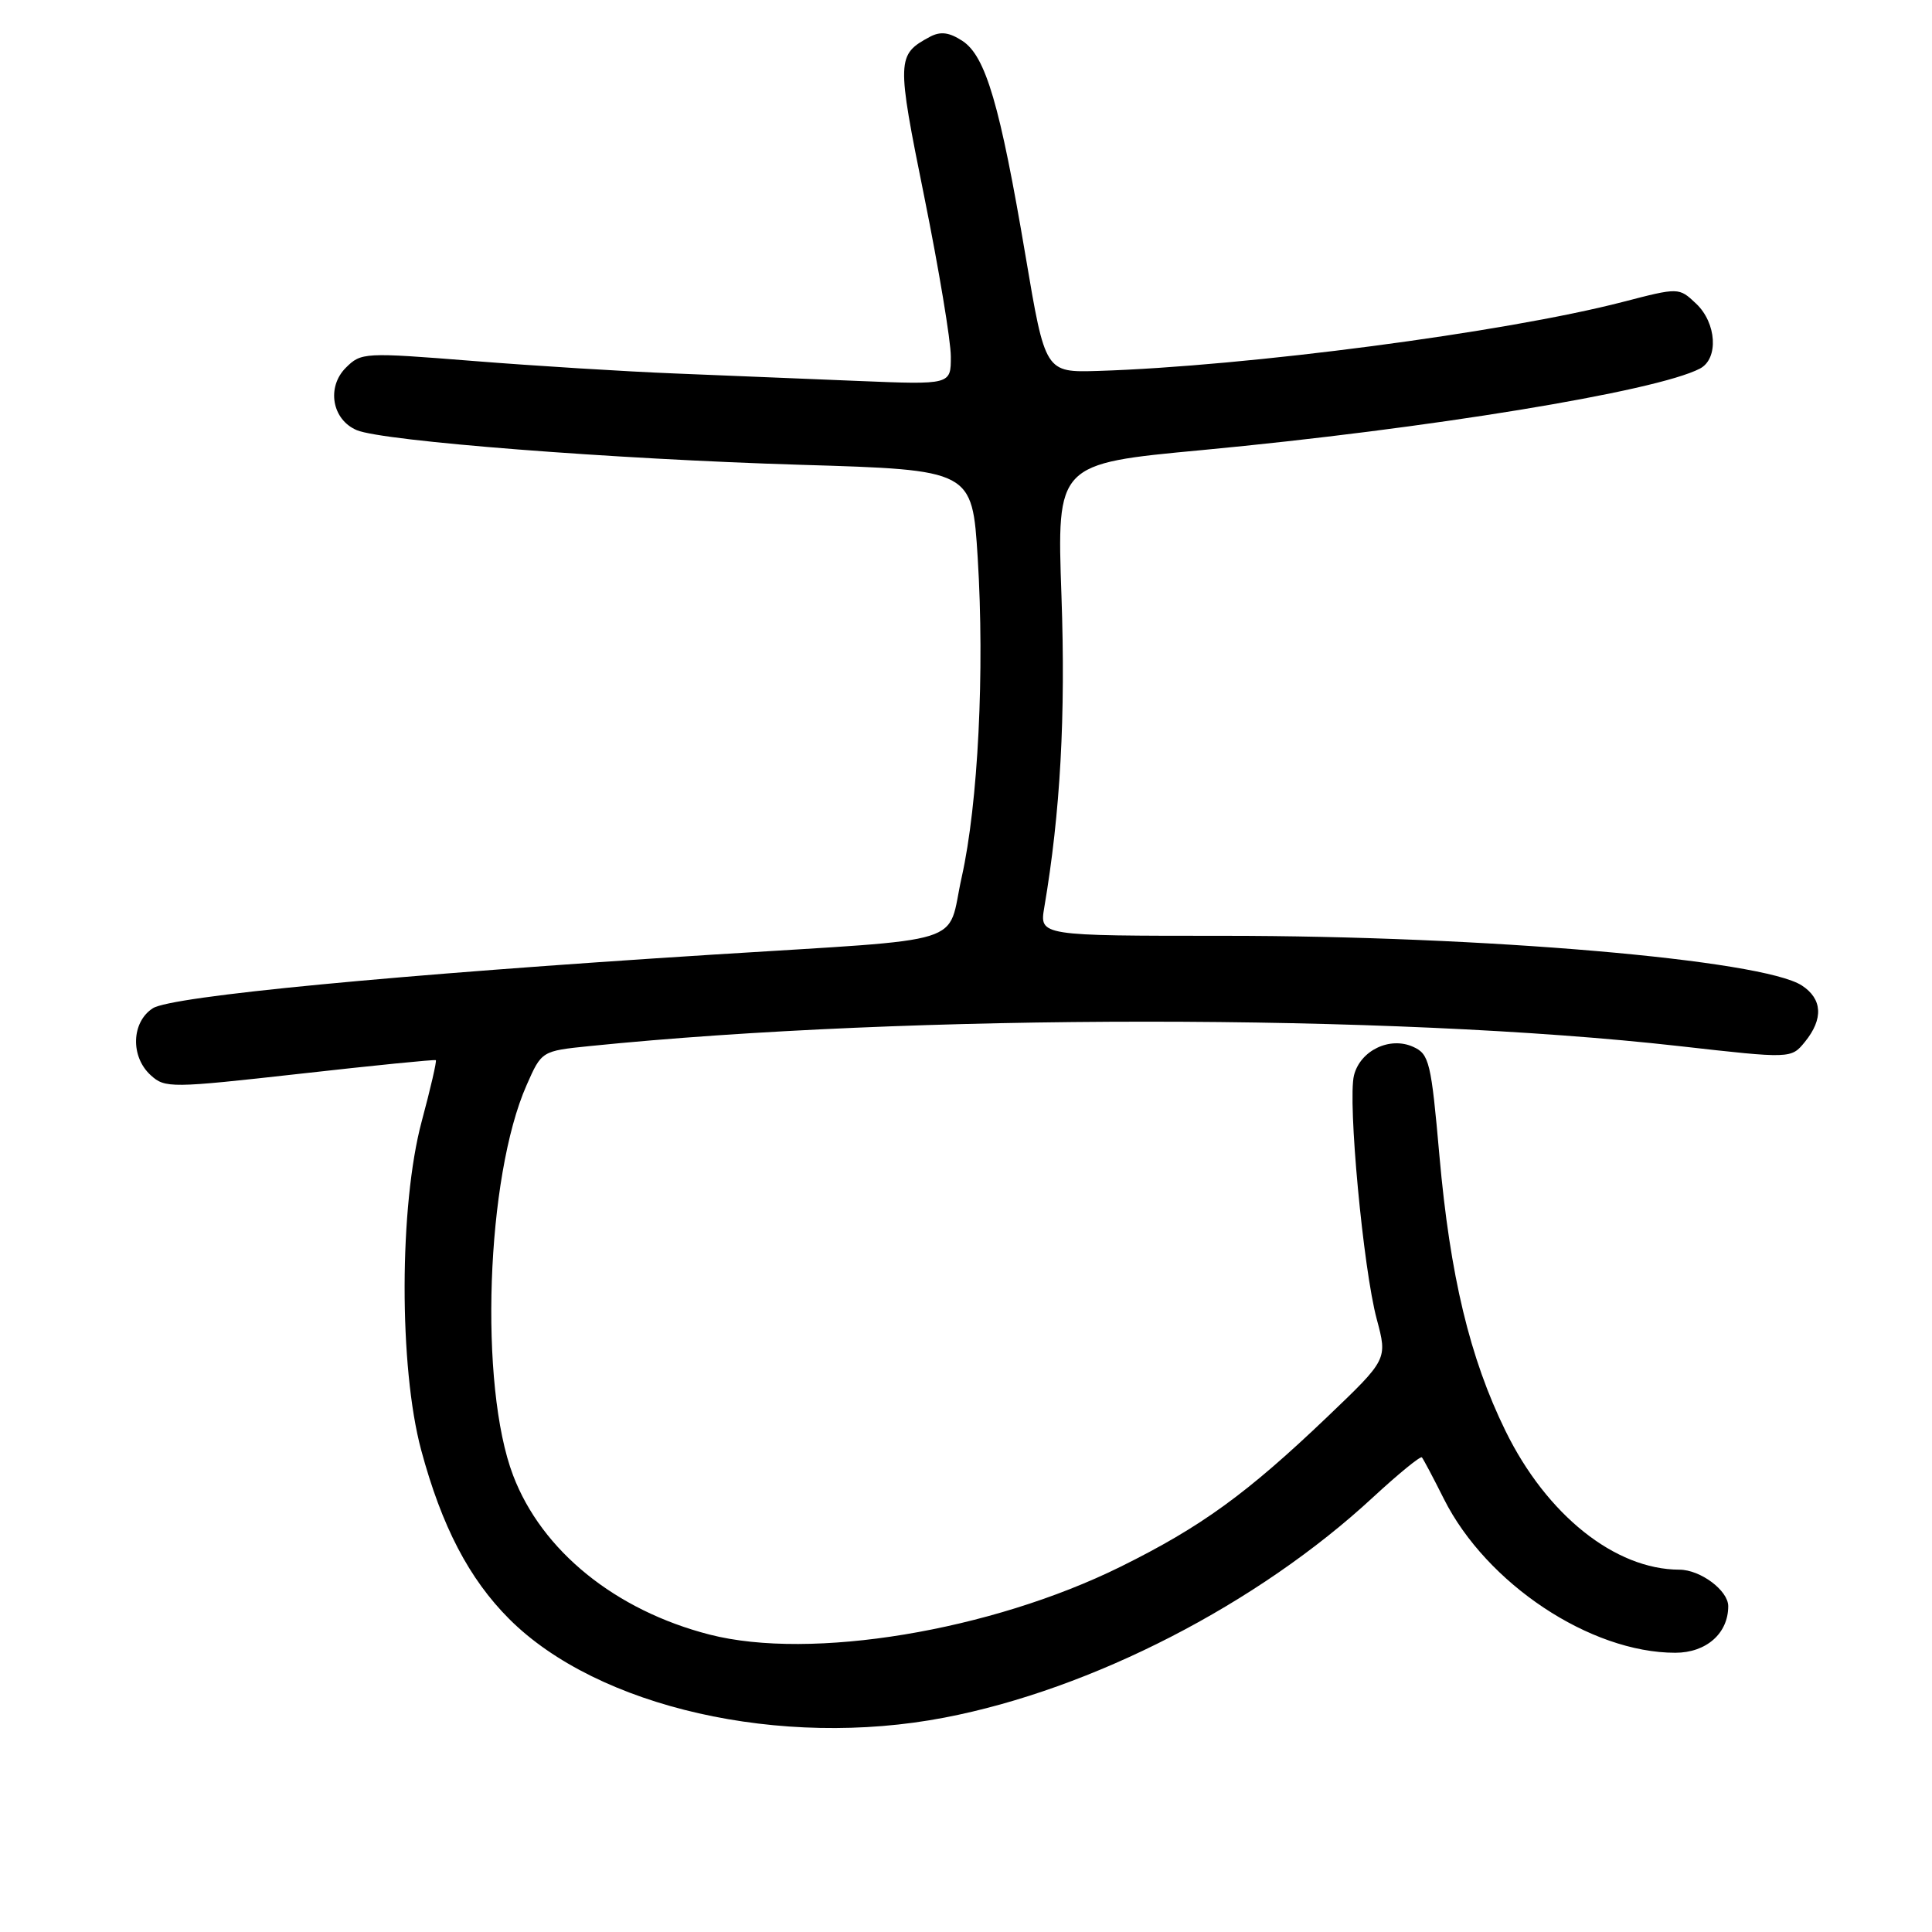 <?xml version="1.0" encoding="UTF-8" standalone="no"?>
<!DOCTYPE svg PUBLIC "-//W3C//DTD SVG 1.1//EN" "http://www.w3.org/Graphics/SVG/1.1/DTD/svg11.dtd" >
<svg xmlns="http://www.w3.org/2000/svg" xmlns:xlink="http://www.w3.org/1999/xlink" version="1.1" viewBox="0 0 256 256">
 <g >
 <path fill="currentColor"
d=" M 125.16 227.59 C 144.69 223.84 166.65 212.55 181.94 198.39 C 185.31 195.28 188.22 192.90 188.41 193.11 C 188.60 193.33 189.92 195.81 191.33 198.63 C 196.97 209.85 210.73 219.00 221.98 219.00 C 226.08 219.00 229.00 216.44 229.00 212.83 C 229.00 210.75 225.32 208.00 222.53 207.99 C 214.00 207.97 204.94 200.74 199.48 189.59 C 194.76 179.96 192.14 169.06 190.73 153.13 C 189.64 140.75 189.38 139.67 187.27 138.72 C 184.17 137.30 180.24 139.19 179.41 142.49 C 178.56 145.89 180.63 168.13 182.43 174.81 C 183.85 180.12 183.85 180.12 175.92 187.70 C 165.22 197.92 159.17 202.31 148.50 207.59 C 131.27 216.11 107.46 220.04 94.02 216.59 C 81.53 213.38 71.79 205.49 67.99 195.50 C 63.45 183.60 64.41 155.91 69.78 143.78 C 71.77 139.26 71.77 139.26 78.14 138.61 C 120.64 134.30 184.23 134.30 222.47 138.61 C 237.34 140.29 237.34 140.29 239.17 138.04 C 241.63 135.01 241.48 132.36 238.75 130.58 C 233.50 127.17 196.64 124.00 162.17 124.00 C 137.74 124.00 137.74 124.00 138.37 120.25 C 140.51 107.66 141.21 94.89 140.65 78.97 C 140.03 61.44 140.03 61.44 159.26 59.64 C 189.19 56.82 219.45 51.87 225.25 48.84 C 227.75 47.54 227.47 42.79 224.73 40.22 C 222.46 38.08 222.46 38.08 214.98 40.02 C 199.40 44.05 165.26 48.53 145.50 49.15 C 138.50 49.36 138.50 49.36 135.89 33.91 C 132.51 13.91 130.61 7.45 127.54 5.43 C 125.77 4.27 124.63 4.13 123.23 4.87 C 118.80 7.25 118.78 7.84 122.48 26.12 C 124.41 35.68 125.99 45.18 125.99 47.24 C 126.00 50.98 126.00 50.98 113.75 50.48 C 107.01 50.20 96.10 49.76 89.50 49.49 C 82.90 49.23 70.84 48.48 62.70 47.83 C 48.24 46.68 47.86 46.70 45.82 48.73 C 43.24 51.32 44.00 55.62 47.28 57.00 C 50.76 58.46 81.28 60.84 106.16 61.59 C 128.82 62.27 128.82 62.27 129.55 73.89 C 130.48 88.92 129.61 106.48 127.43 116.23 C 125.37 125.46 129.08 124.30 94.50 126.49 C 52.34 129.16 22.74 132.00 20.25 133.60 C 17.41 135.43 17.26 140.02 19.98 142.48 C 21.87 144.20 22.65 144.19 39.73 142.28 C 49.50 141.18 57.61 140.37 57.75 140.48 C 57.89 140.58 57.05 144.23 55.88 148.58 C 52.89 159.72 52.85 181.16 55.81 192.15 C 58.53 202.25 62.15 209.20 67.48 214.53 C 79.21 226.26 103.48 231.76 125.16 227.59 Z "/>
</g>
</svg>
